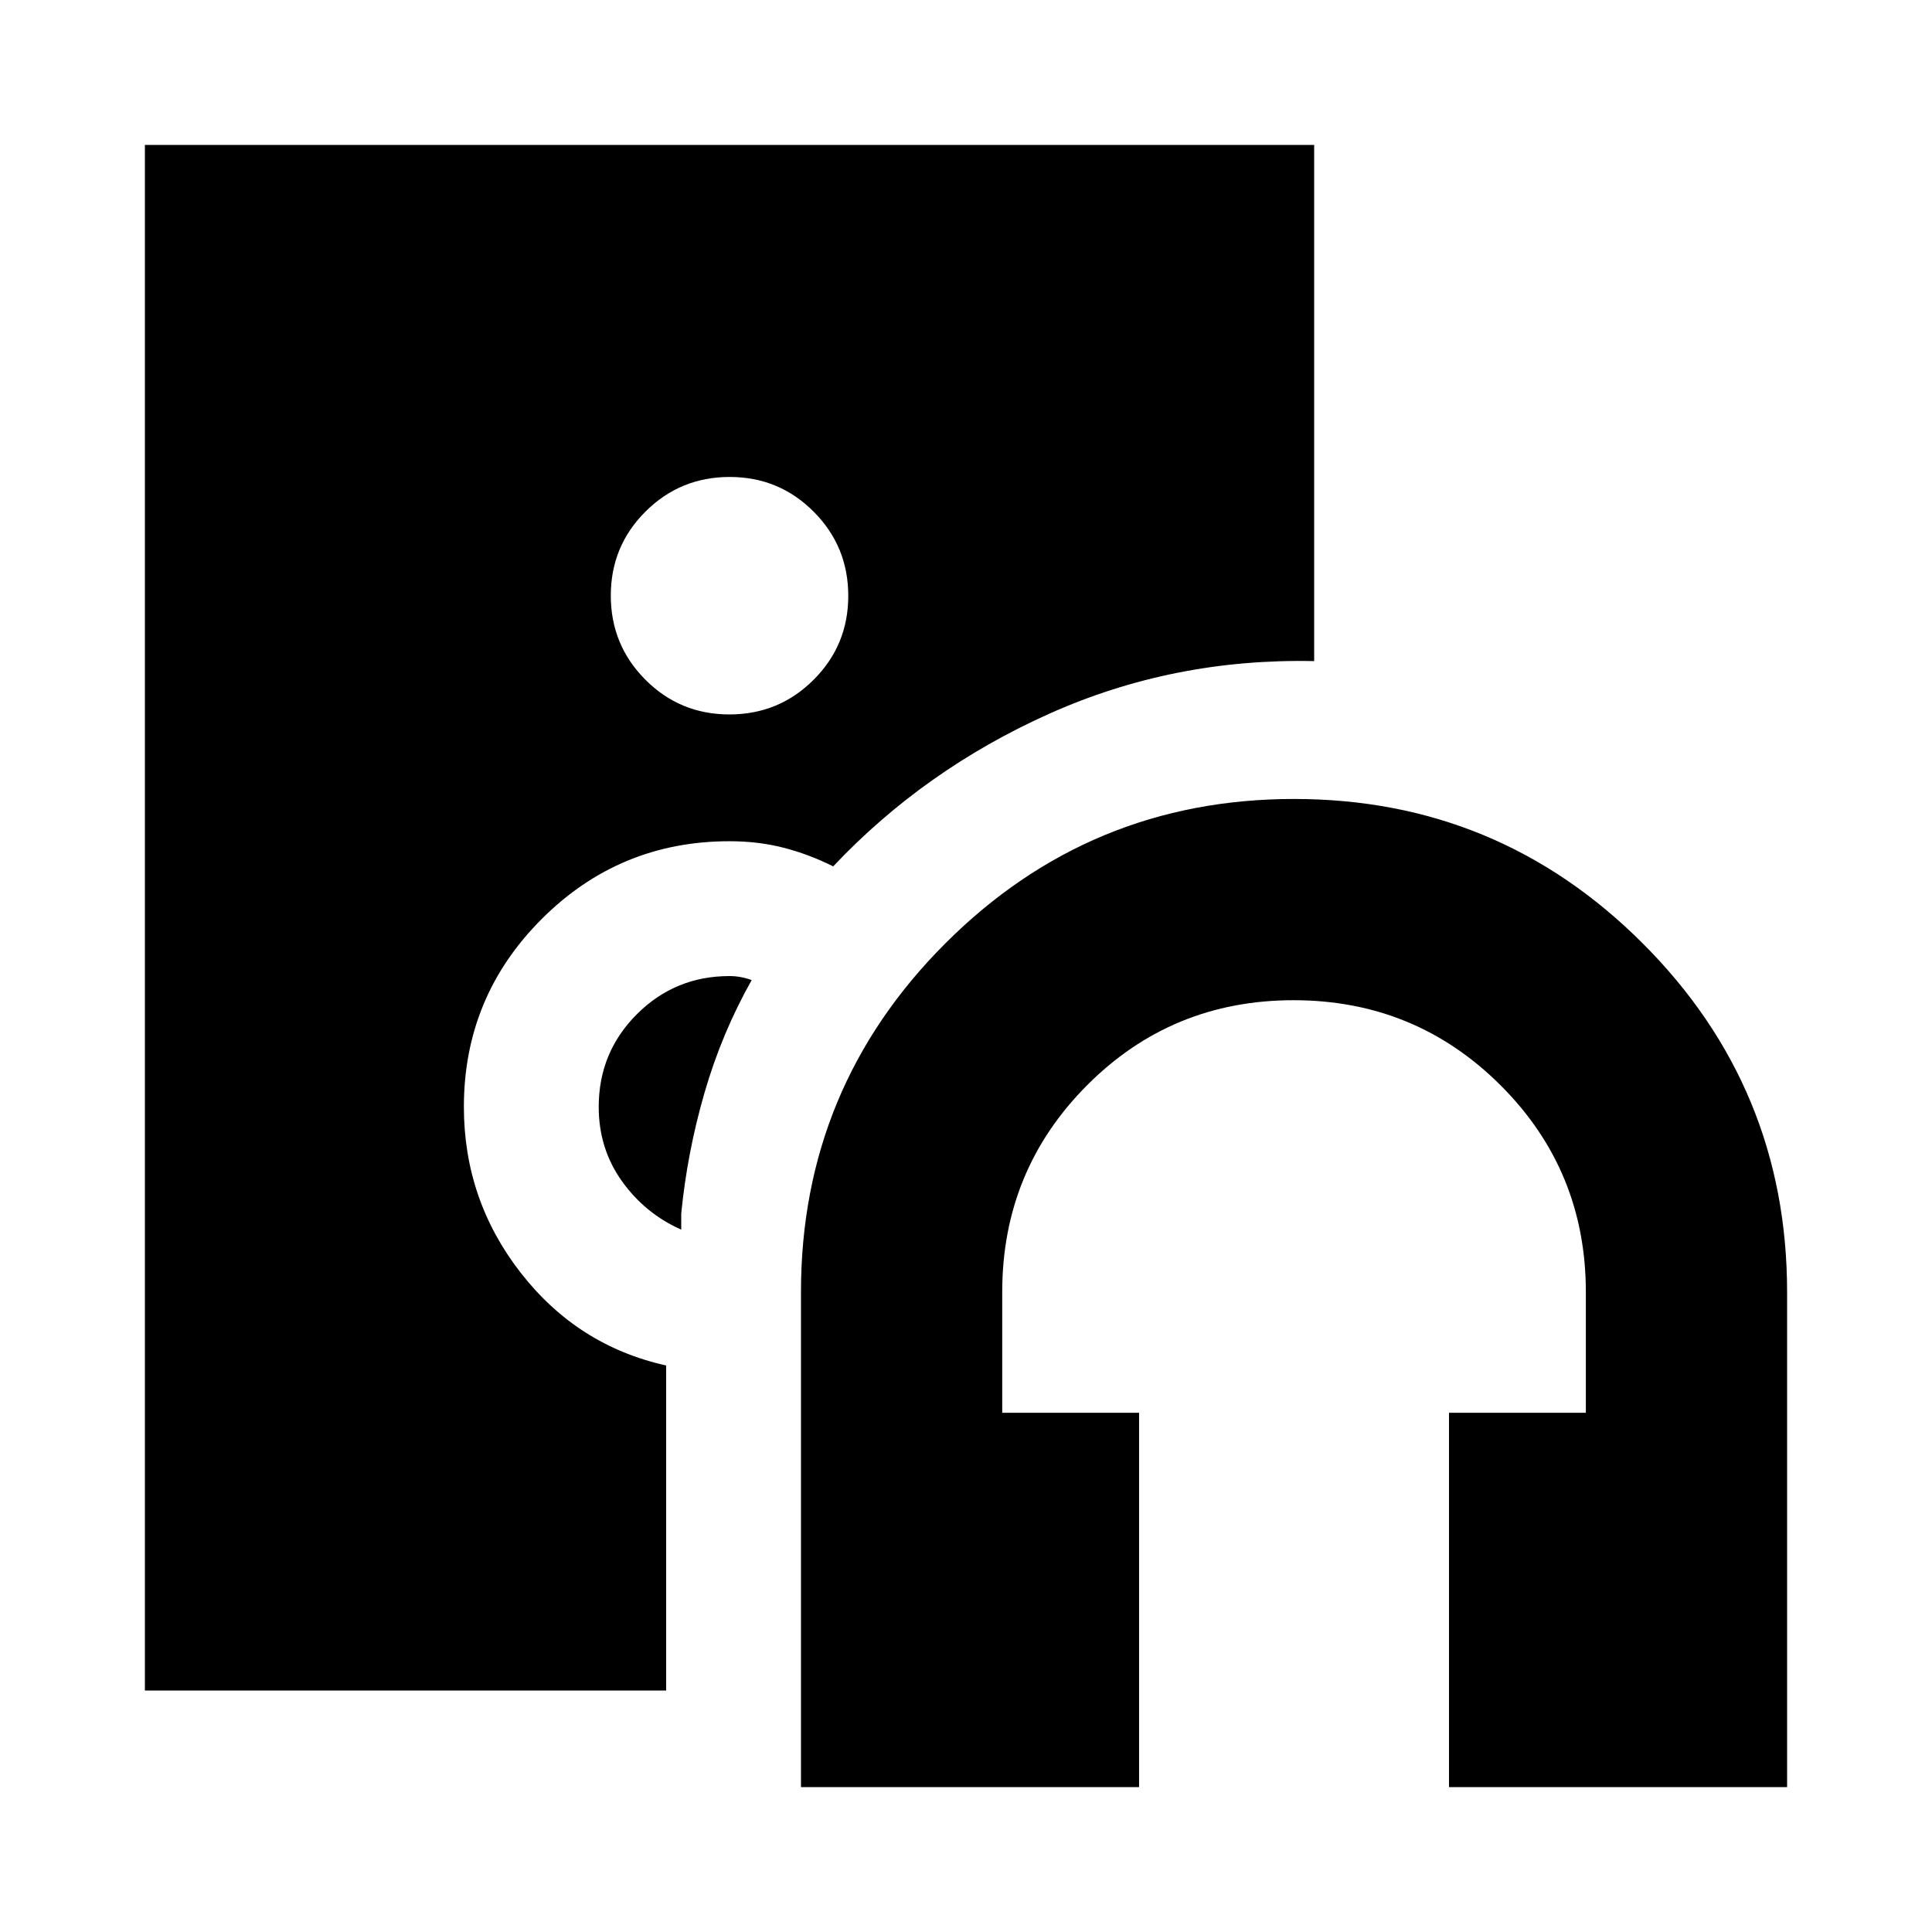 <svg xmlns="http://www.w3.org/2000/svg" height="20" viewBox="0 -960 960 960" width="20"><path d="M398-72v-246q0-101.5 71.75-173.25T643-563q101.5 0 173.25 71.75T888-318v246H720v-186h68v-60q0-60.42-42.36-102.71Q703.28-463 642.76-463q-60.51 0-102.63 42.29Q498-378.42 498-318v60h68v186H398Zm-35.56-533q24.56 0 41.81-17.19 17.25-17.19 17.25-41.75t-17.19-41.81Q387.12-723 362.56-723t-41.81 17.19q-17.25 17.19-17.25 41.75t17.19 41.81Q337.88-605 362.44-605ZM331-120H72v-768h581v256.5q-70-1.5-131.83 26.24Q459.34-577.53 414-529.5q-12-6-24.57-9.25Q376.85-542 362.5-542q-54.69 0-93.34 38.66Q230.5-464.69 230.5-410q0 46.18 28.25 82.45T331-281.5V-120Zm31.5-355q2.75 0 5.5.5t5.5 1.5q-14.85 26.35-23.42 55.93Q341.5-387.5 338.5-357v8q-18-8-29.5-24.13-11.5-16.14-11.5-36.87 0-27.08 18.96-46.04T362.5-475Z"/></svg>